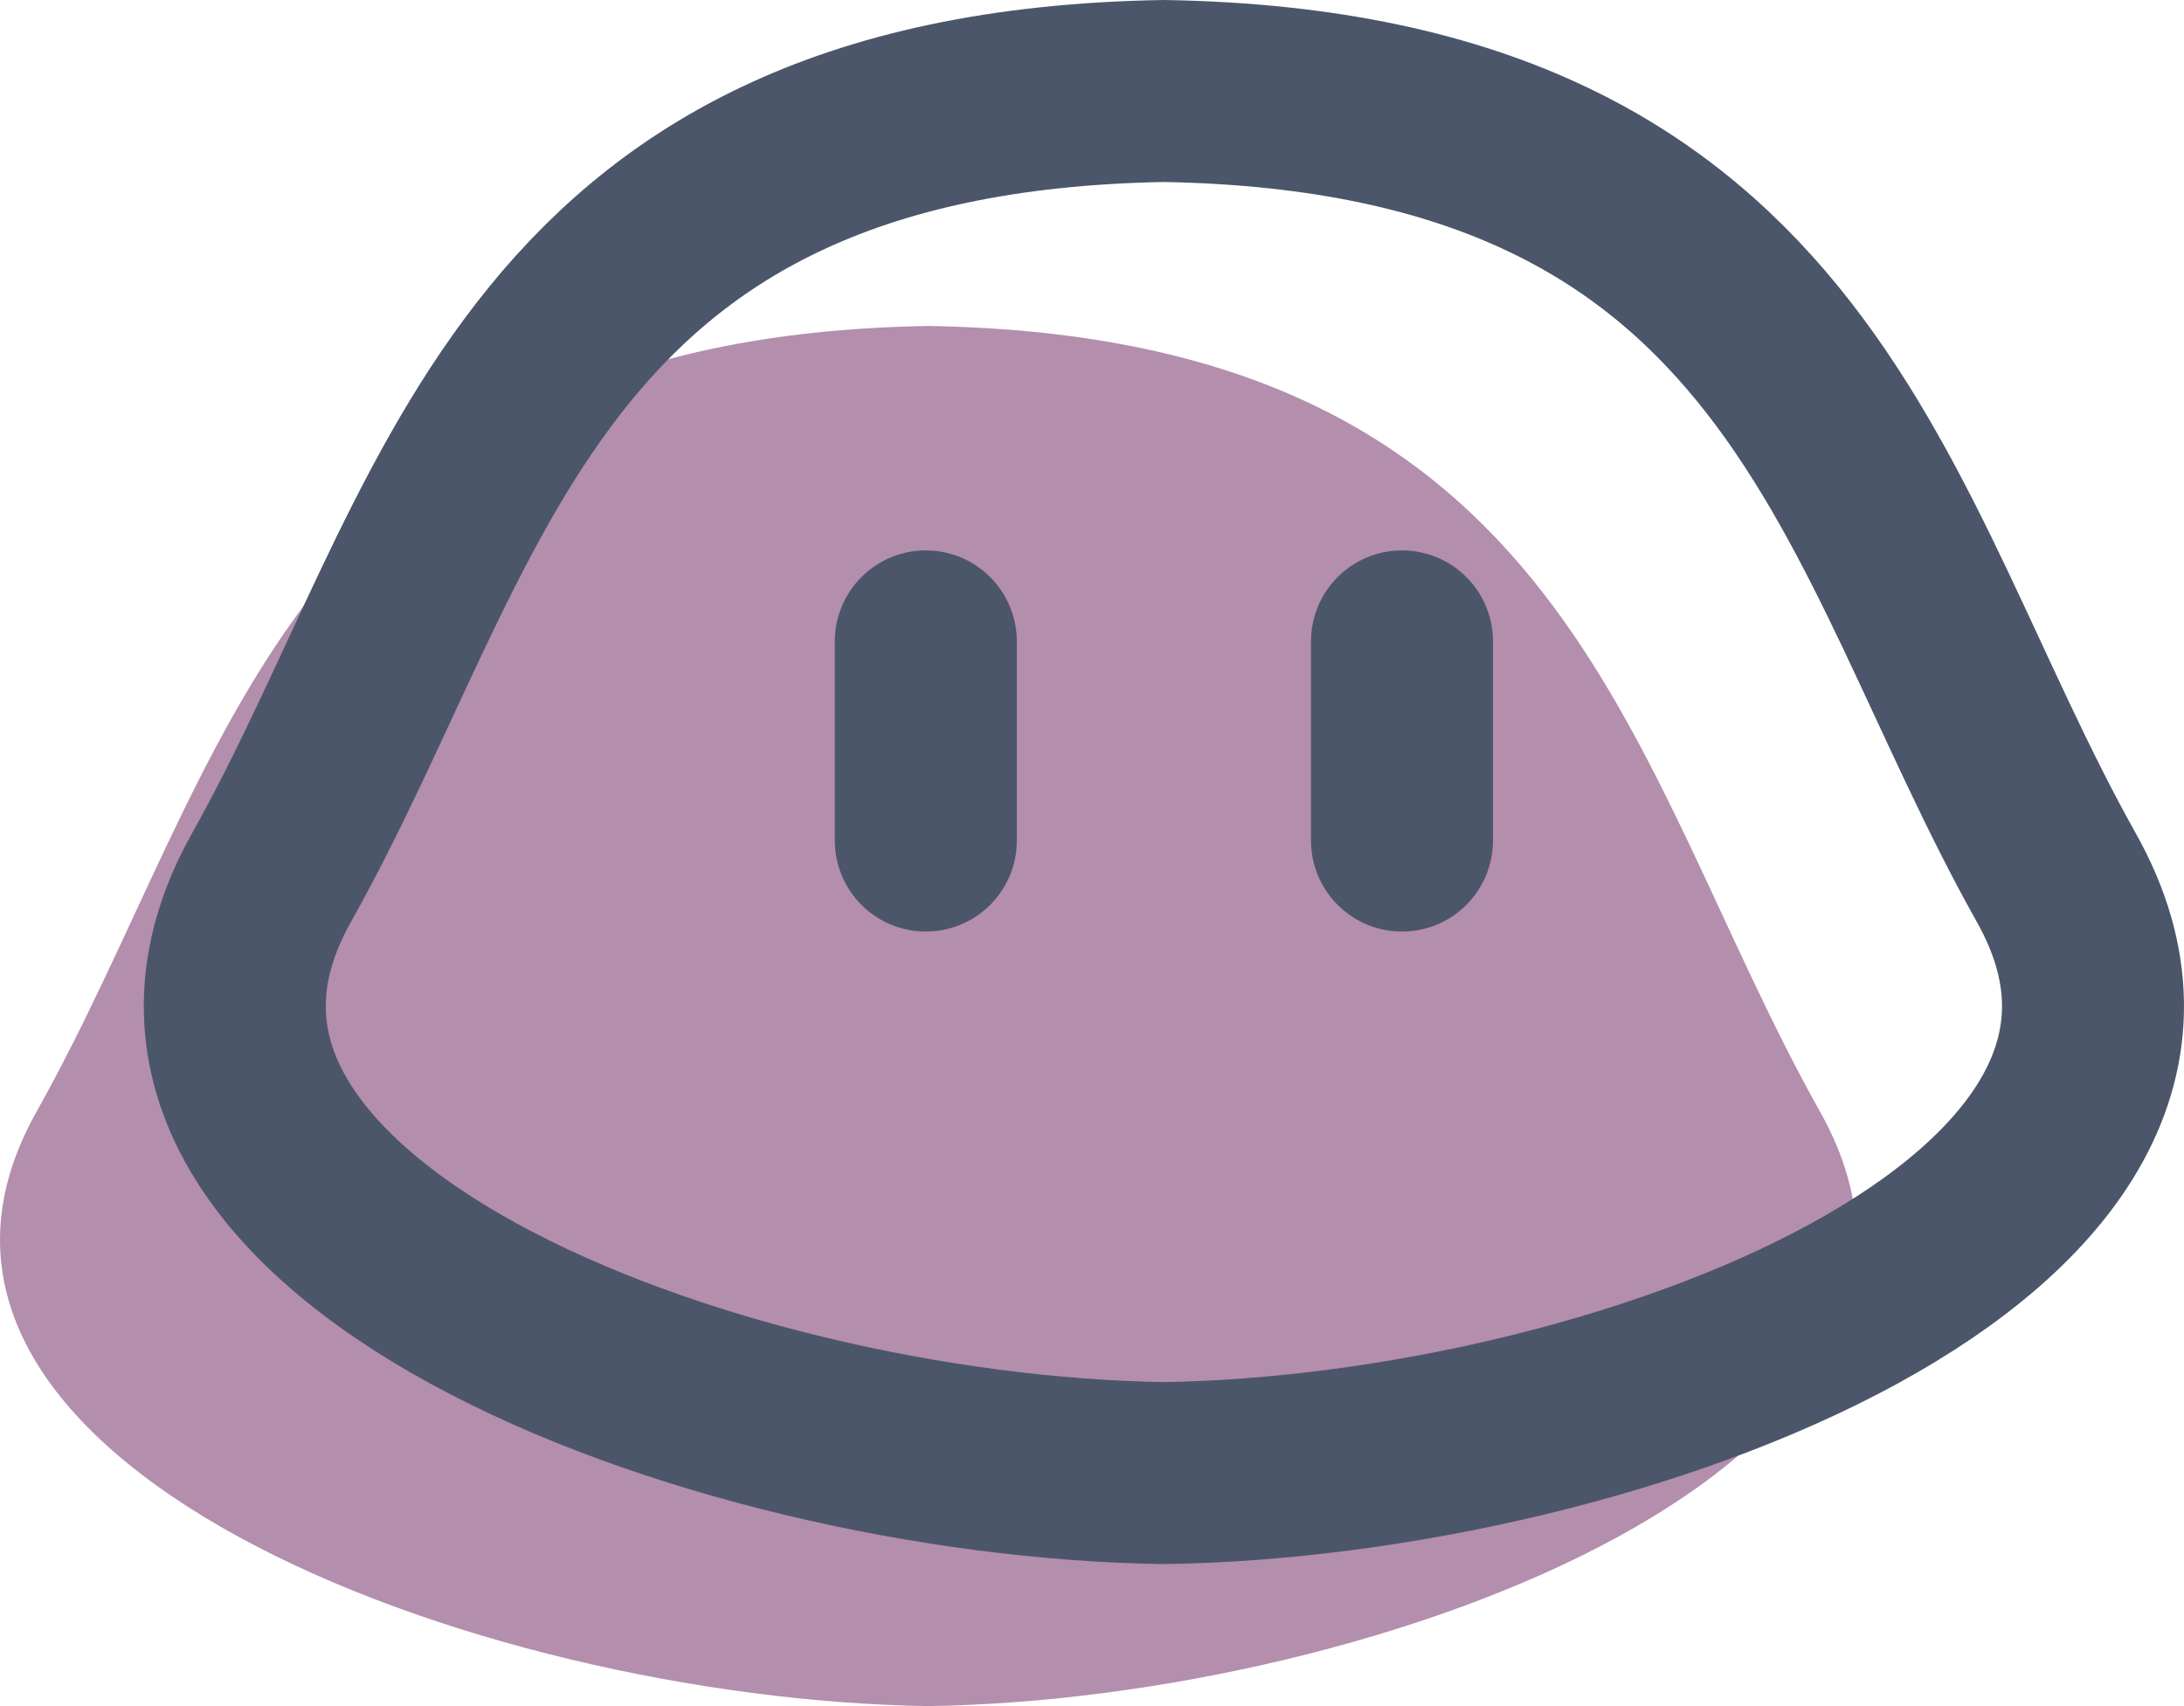 <svg width="96" height="75" viewBox="0 0 96 75" fill="none" xmlns="http://www.w3.org/2000/svg">
<path d="M40.804 75C60.725 74.697 88.606 64.197 80.005 48.876C71.425 33.593 69.153 14.811 40.804 14.329C12.455 14.811 10.183 33.593 1.603 48.876C-6.998 64.197 20.883 74.697 40.804 75Z" fill="#B48EAD"/>
<path d="M51.16 64.757C71.099 64.453 99.004 53.938 90.396 38.596C81.808 23.291 79.534 4.483 51.16 4C22.787 4.483 20.512 23.291 11.925 38.596C3.316 53.938 31.221 64.453 51.16 64.757Z" stroke="#4C566A" stroke-width="8"/>
<path d="M61.626 28.195V36.951" stroke="#4C566A" stroke-width="8" stroke-linecap="round"/>
<path d="M40.695 28.195V36.951" stroke="#4C566A" stroke-width="8" stroke-linecap="round"/>
</svg>
